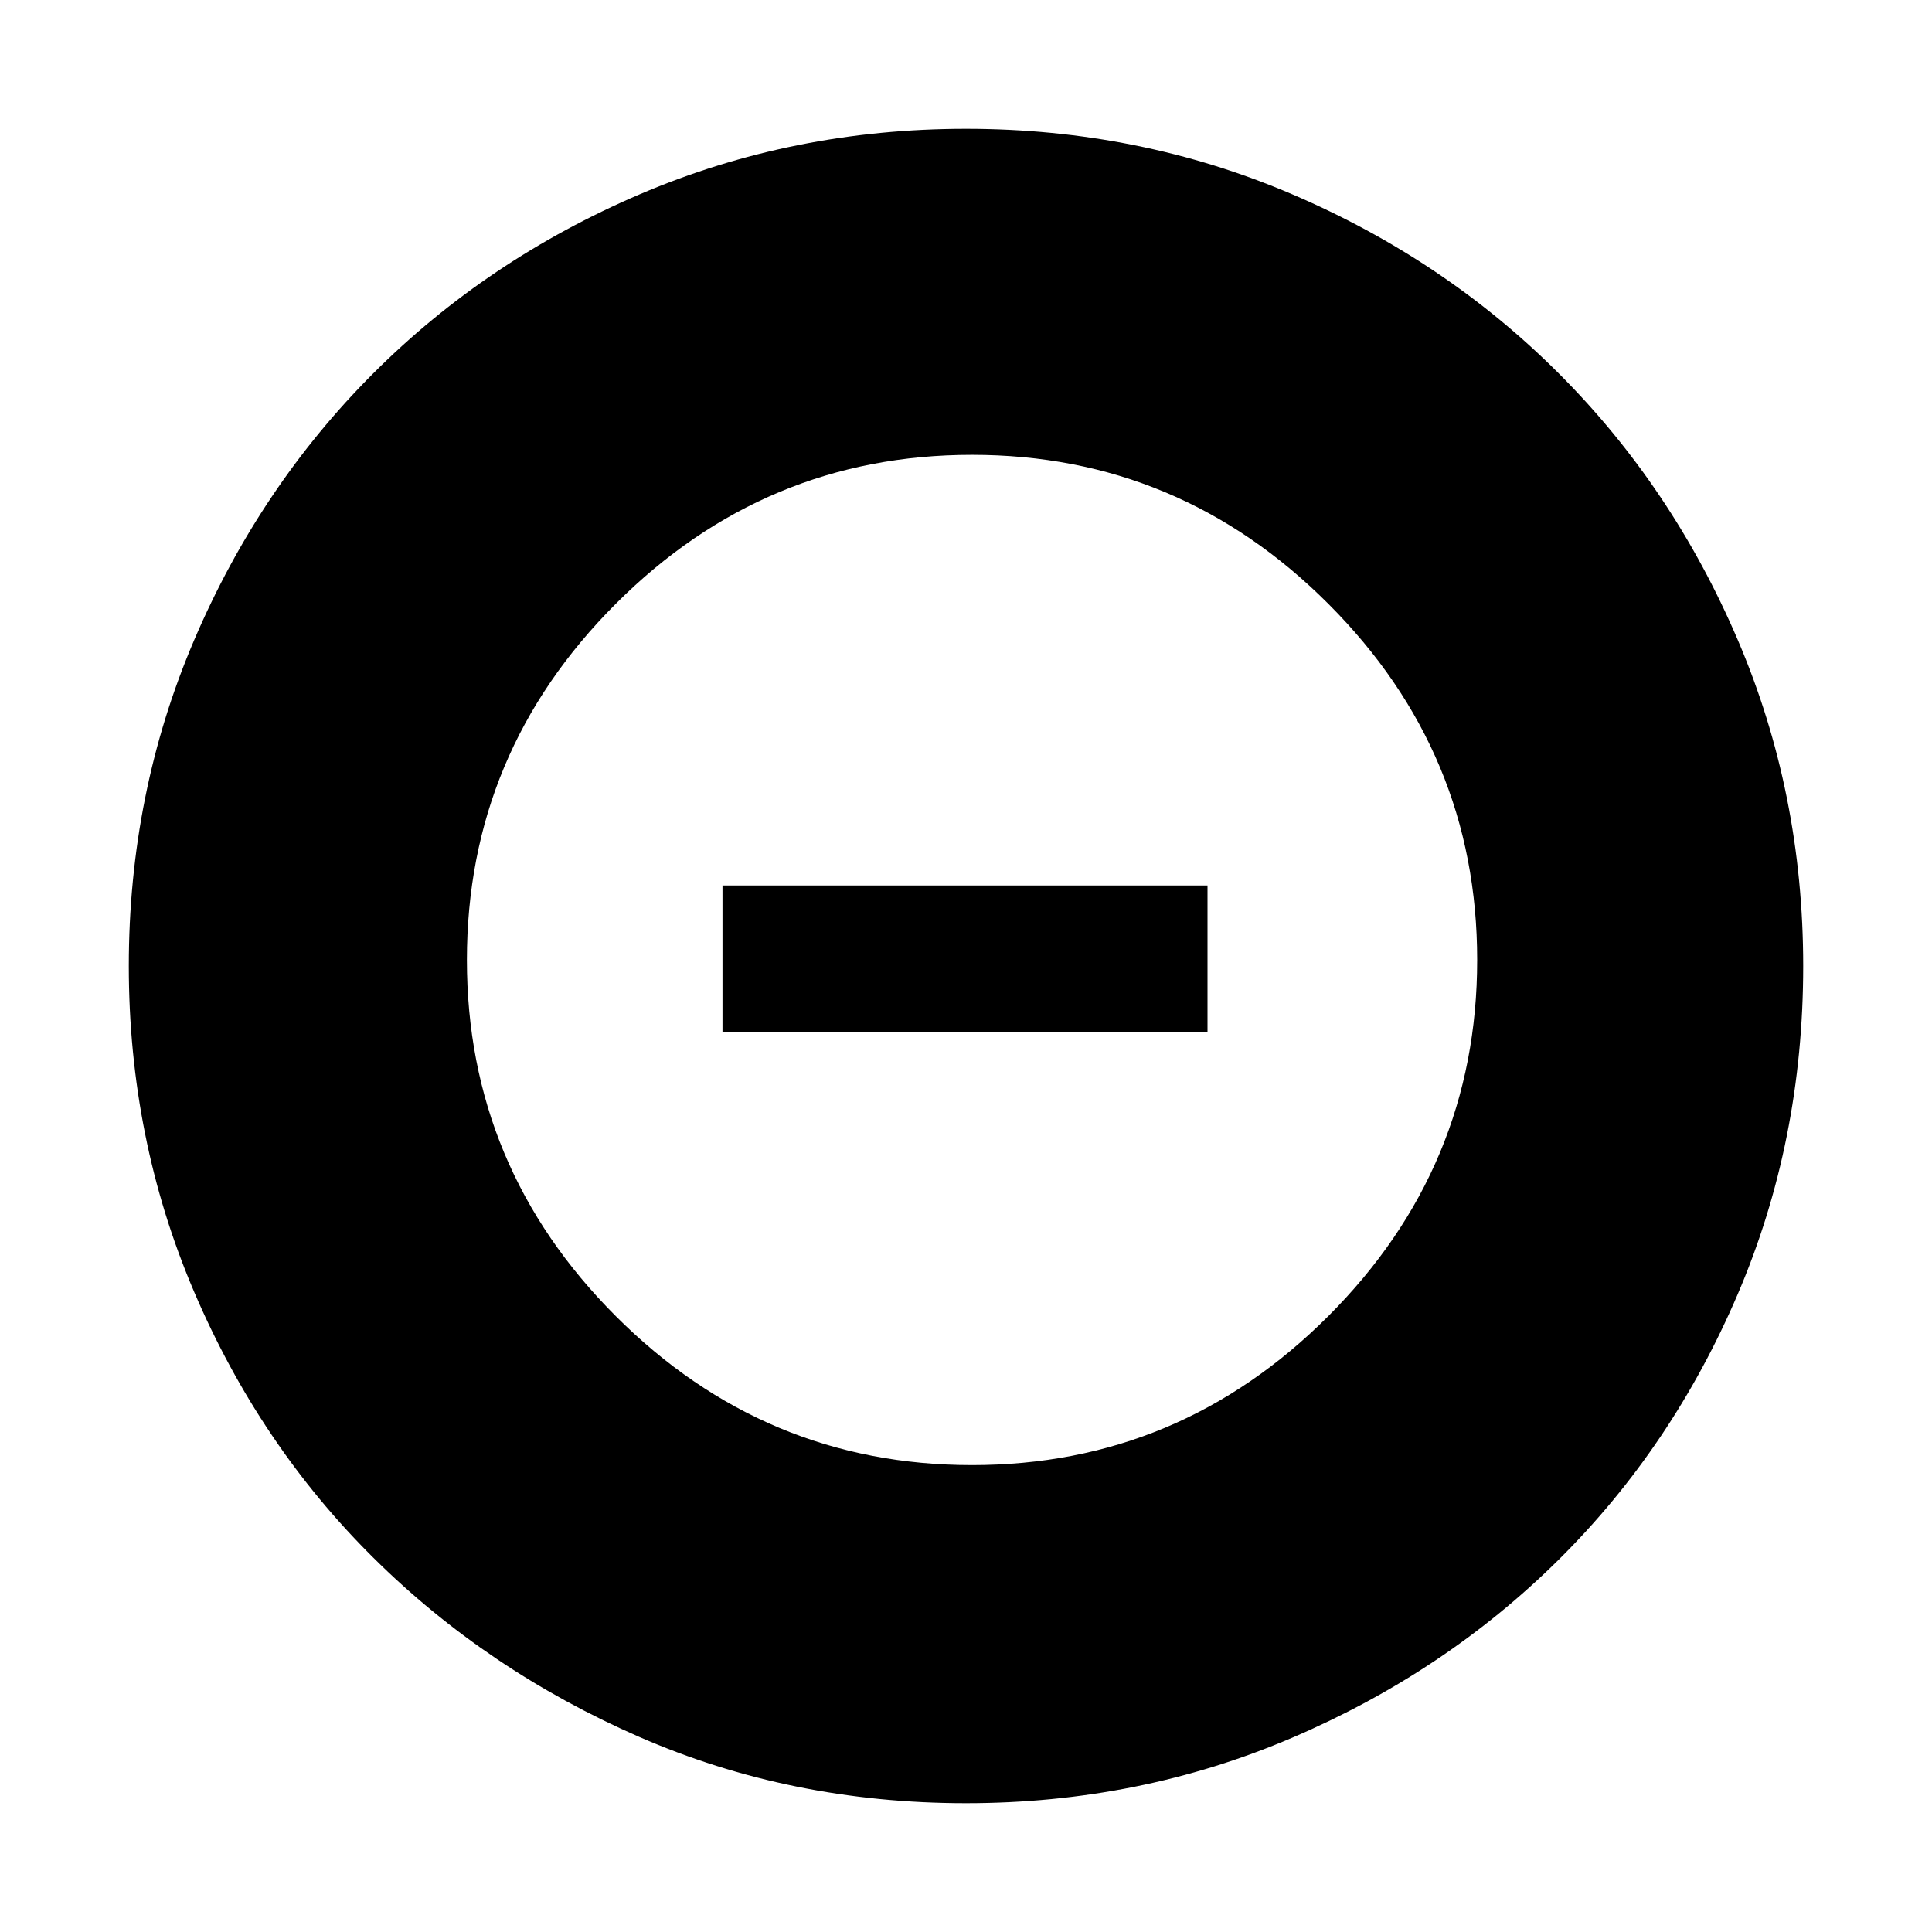 <svg xmlns="http://www.w3.org/2000/svg" height="48" width="48"><path d="M24 44.8Q19.65 44.8 15.875 43.15Q12.1 41.5 9.275 38.7Q6.45 35.9 4.825 32.1Q3.2 28.3 3.2 24Q3.2 19.7 4.825 15.9Q6.45 12.1 9.275 9.275Q12.1 6.45 15.9 4.825Q19.7 3.2 24 3.2Q28.3 3.2 32.1 4.825Q35.9 6.45 38.725 9.275Q41.55 12.1 43.175 15.9Q44.8 19.7 44.8 24Q44.8 28.35 43.175 32.15Q41.55 35.95 38.725 38.75Q35.9 41.55 32.1 43.175Q28.3 44.8 24 44.8ZM24.15 36.4Q29.3 36.4 33 32.7Q36.7 29 36.7 23.85Q36.7 18.7 33 15Q29.3 11.3 24.15 11.3Q19 11.3 15.3 15Q11.6 18.7 11.6 23.85Q11.6 29 15.3 32.7Q19 36.4 24.15 36.4ZM17.95 25.65V22H30V25.65Z"/></svg>
